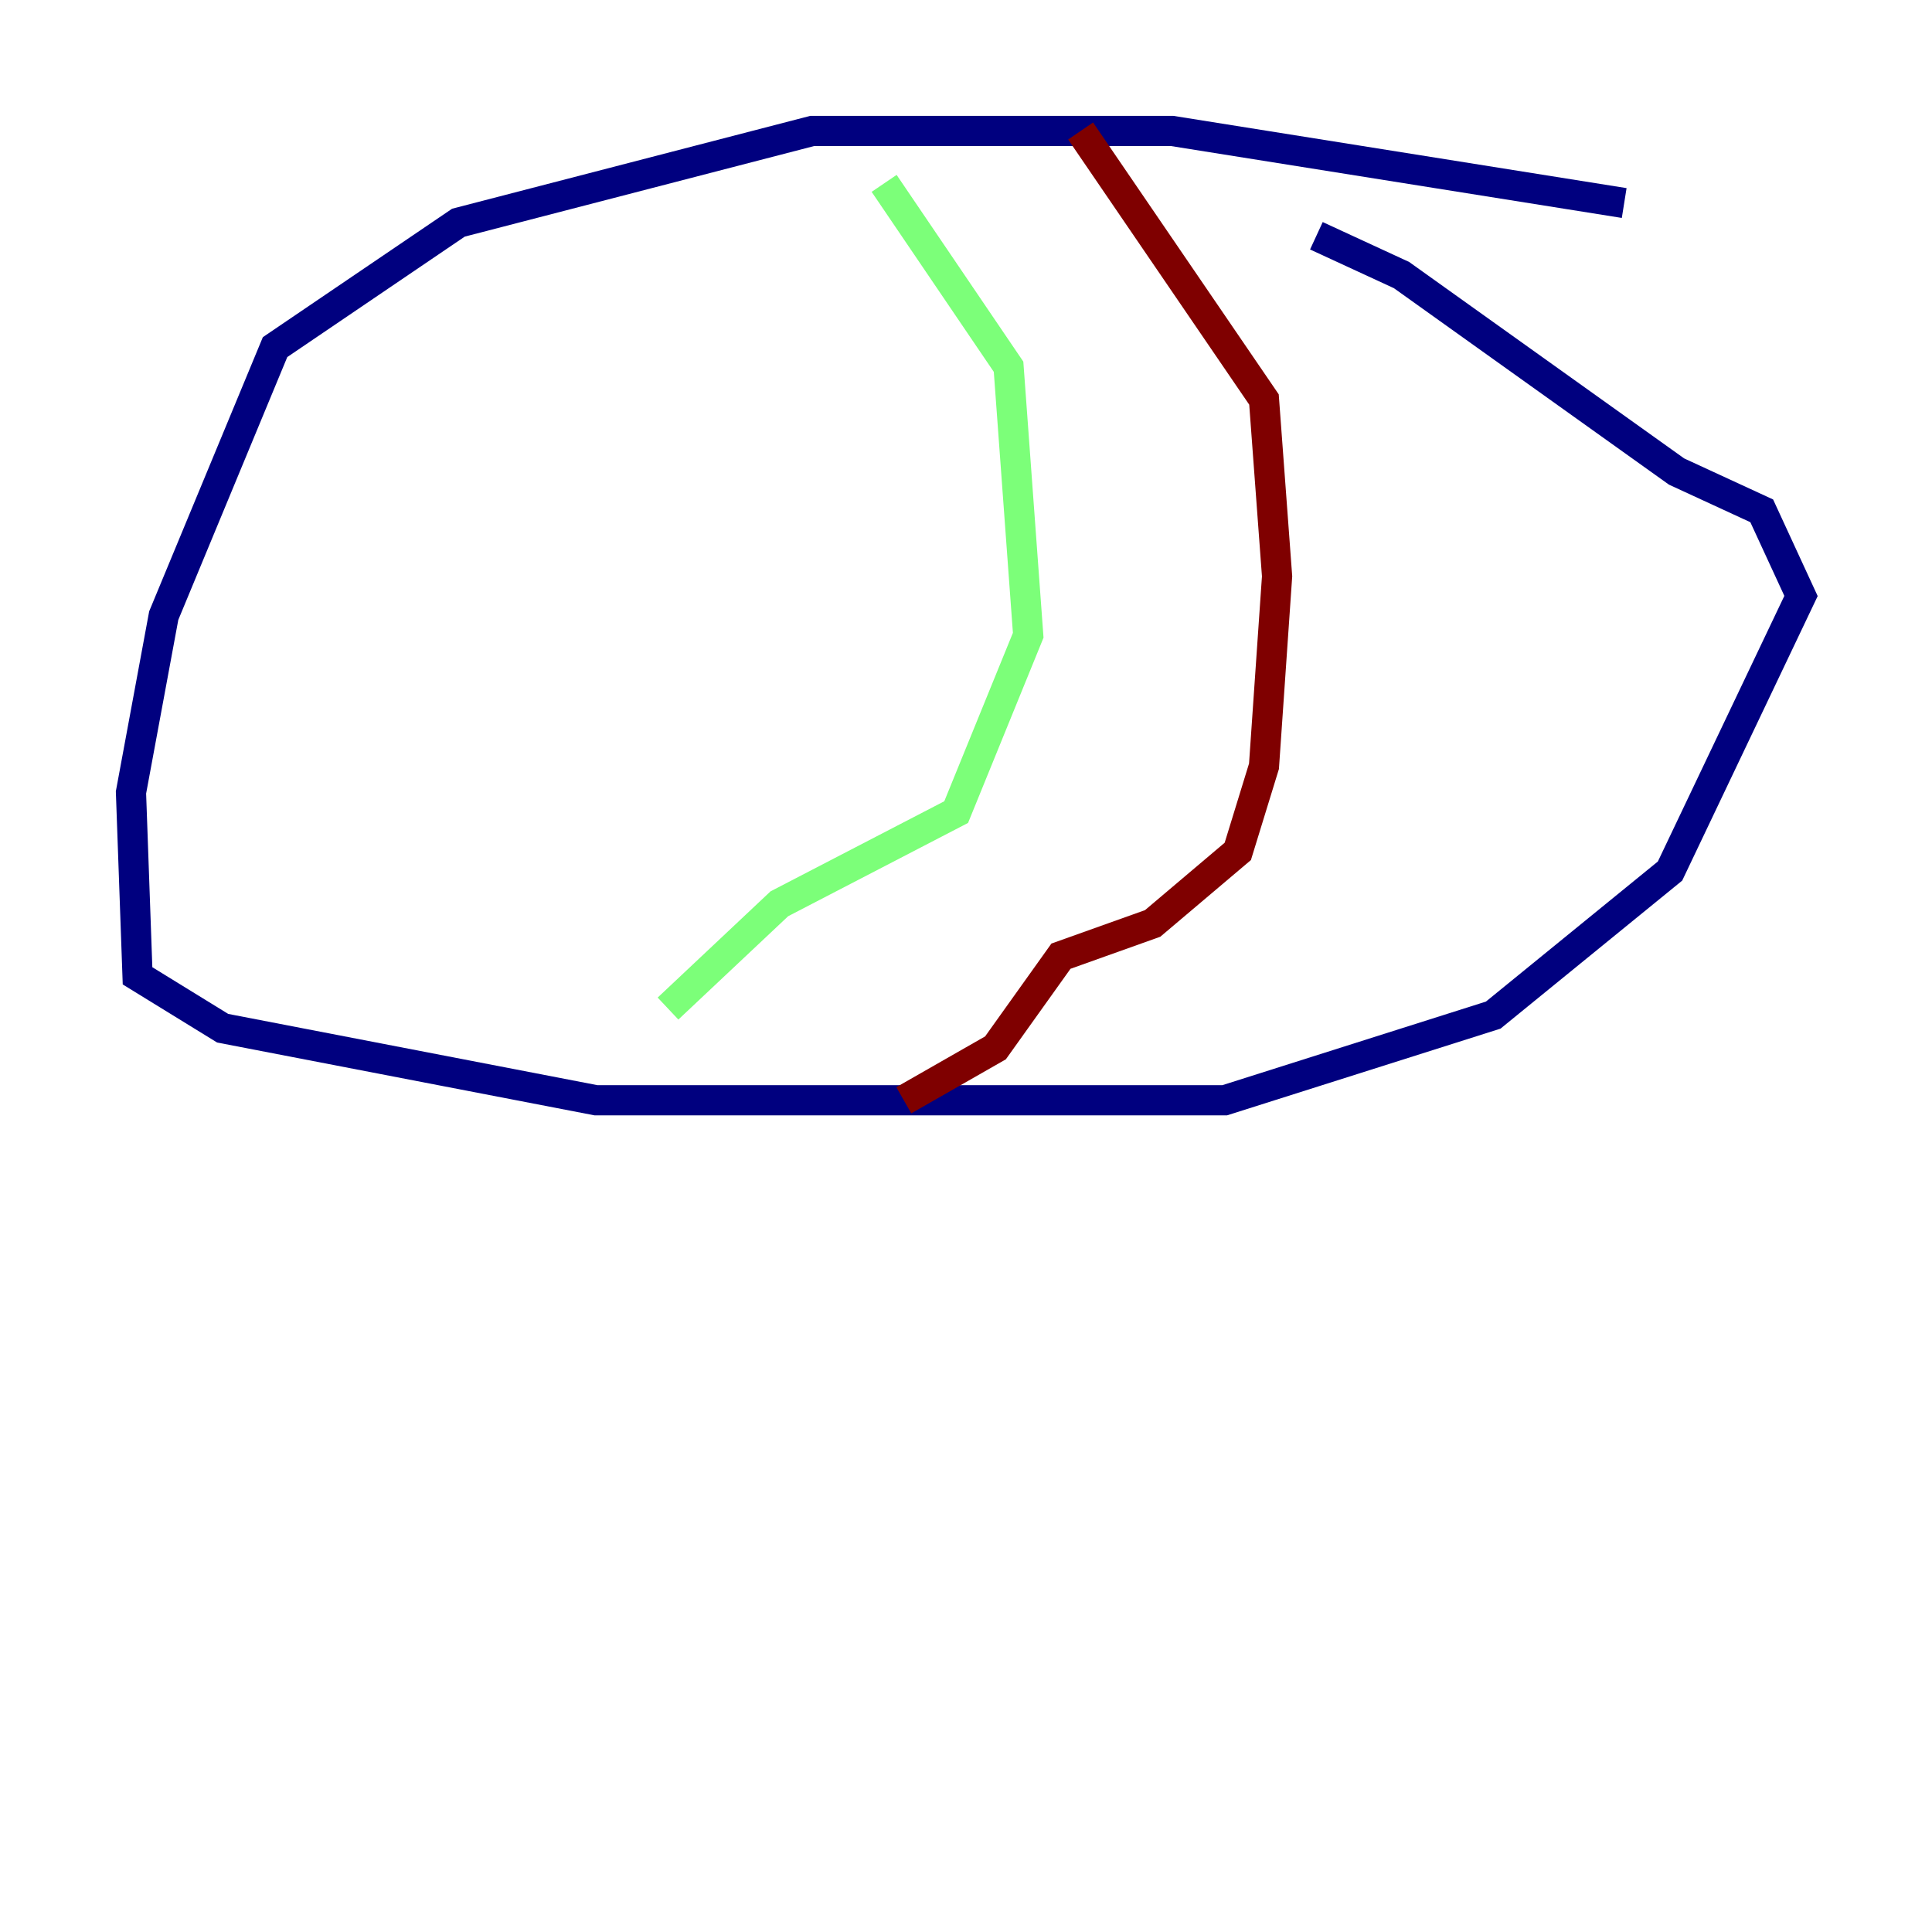 <?xml version="1.0" encoding="utf-8" ?>
<svg baseProfile="tiny" height="128" version="1.2" viewBox="0,0,128,128" width="128" xmlns="http://www.w3.org/2000/svg" xmlns:ev="http://www.w3.org/2001/xml-events" xmlns:xlink="http://www.w3.org/1999/xlink"><defs /><polyline fill="none" points="107.607,13.451 77.668,8.678 53.803,8.678 30.373,14.752 18.224,22.997 10.848,40.786 8.678,52.502 9.112,64.651 14.752,68.122 39.485,72.895 81.139,72.895 98.929,67.254 110.644,57.709 119.322,39.485 116.719,33.844 111.078,31.241 92.854,18.224 87.214,15.62" stroke="#00007f" stroke-width="2" /><polyline fill="none" points="58.576,12.149 66.82,24.298 68.122,42.088 63.349,53.803 51.634,59.878 44.258,66.82" stroke="#7cff79" stroke-width="2" /><polyline fill="none" points="71.593,8.678 83.742,26.468 84.61,38.183 83.742,50.766 82.007,56.407 76.366,61.18 70.291,63.349 65.953,69.424 59.878,72.895" stroke="#7f0000" stroke-width="2" /></svg>